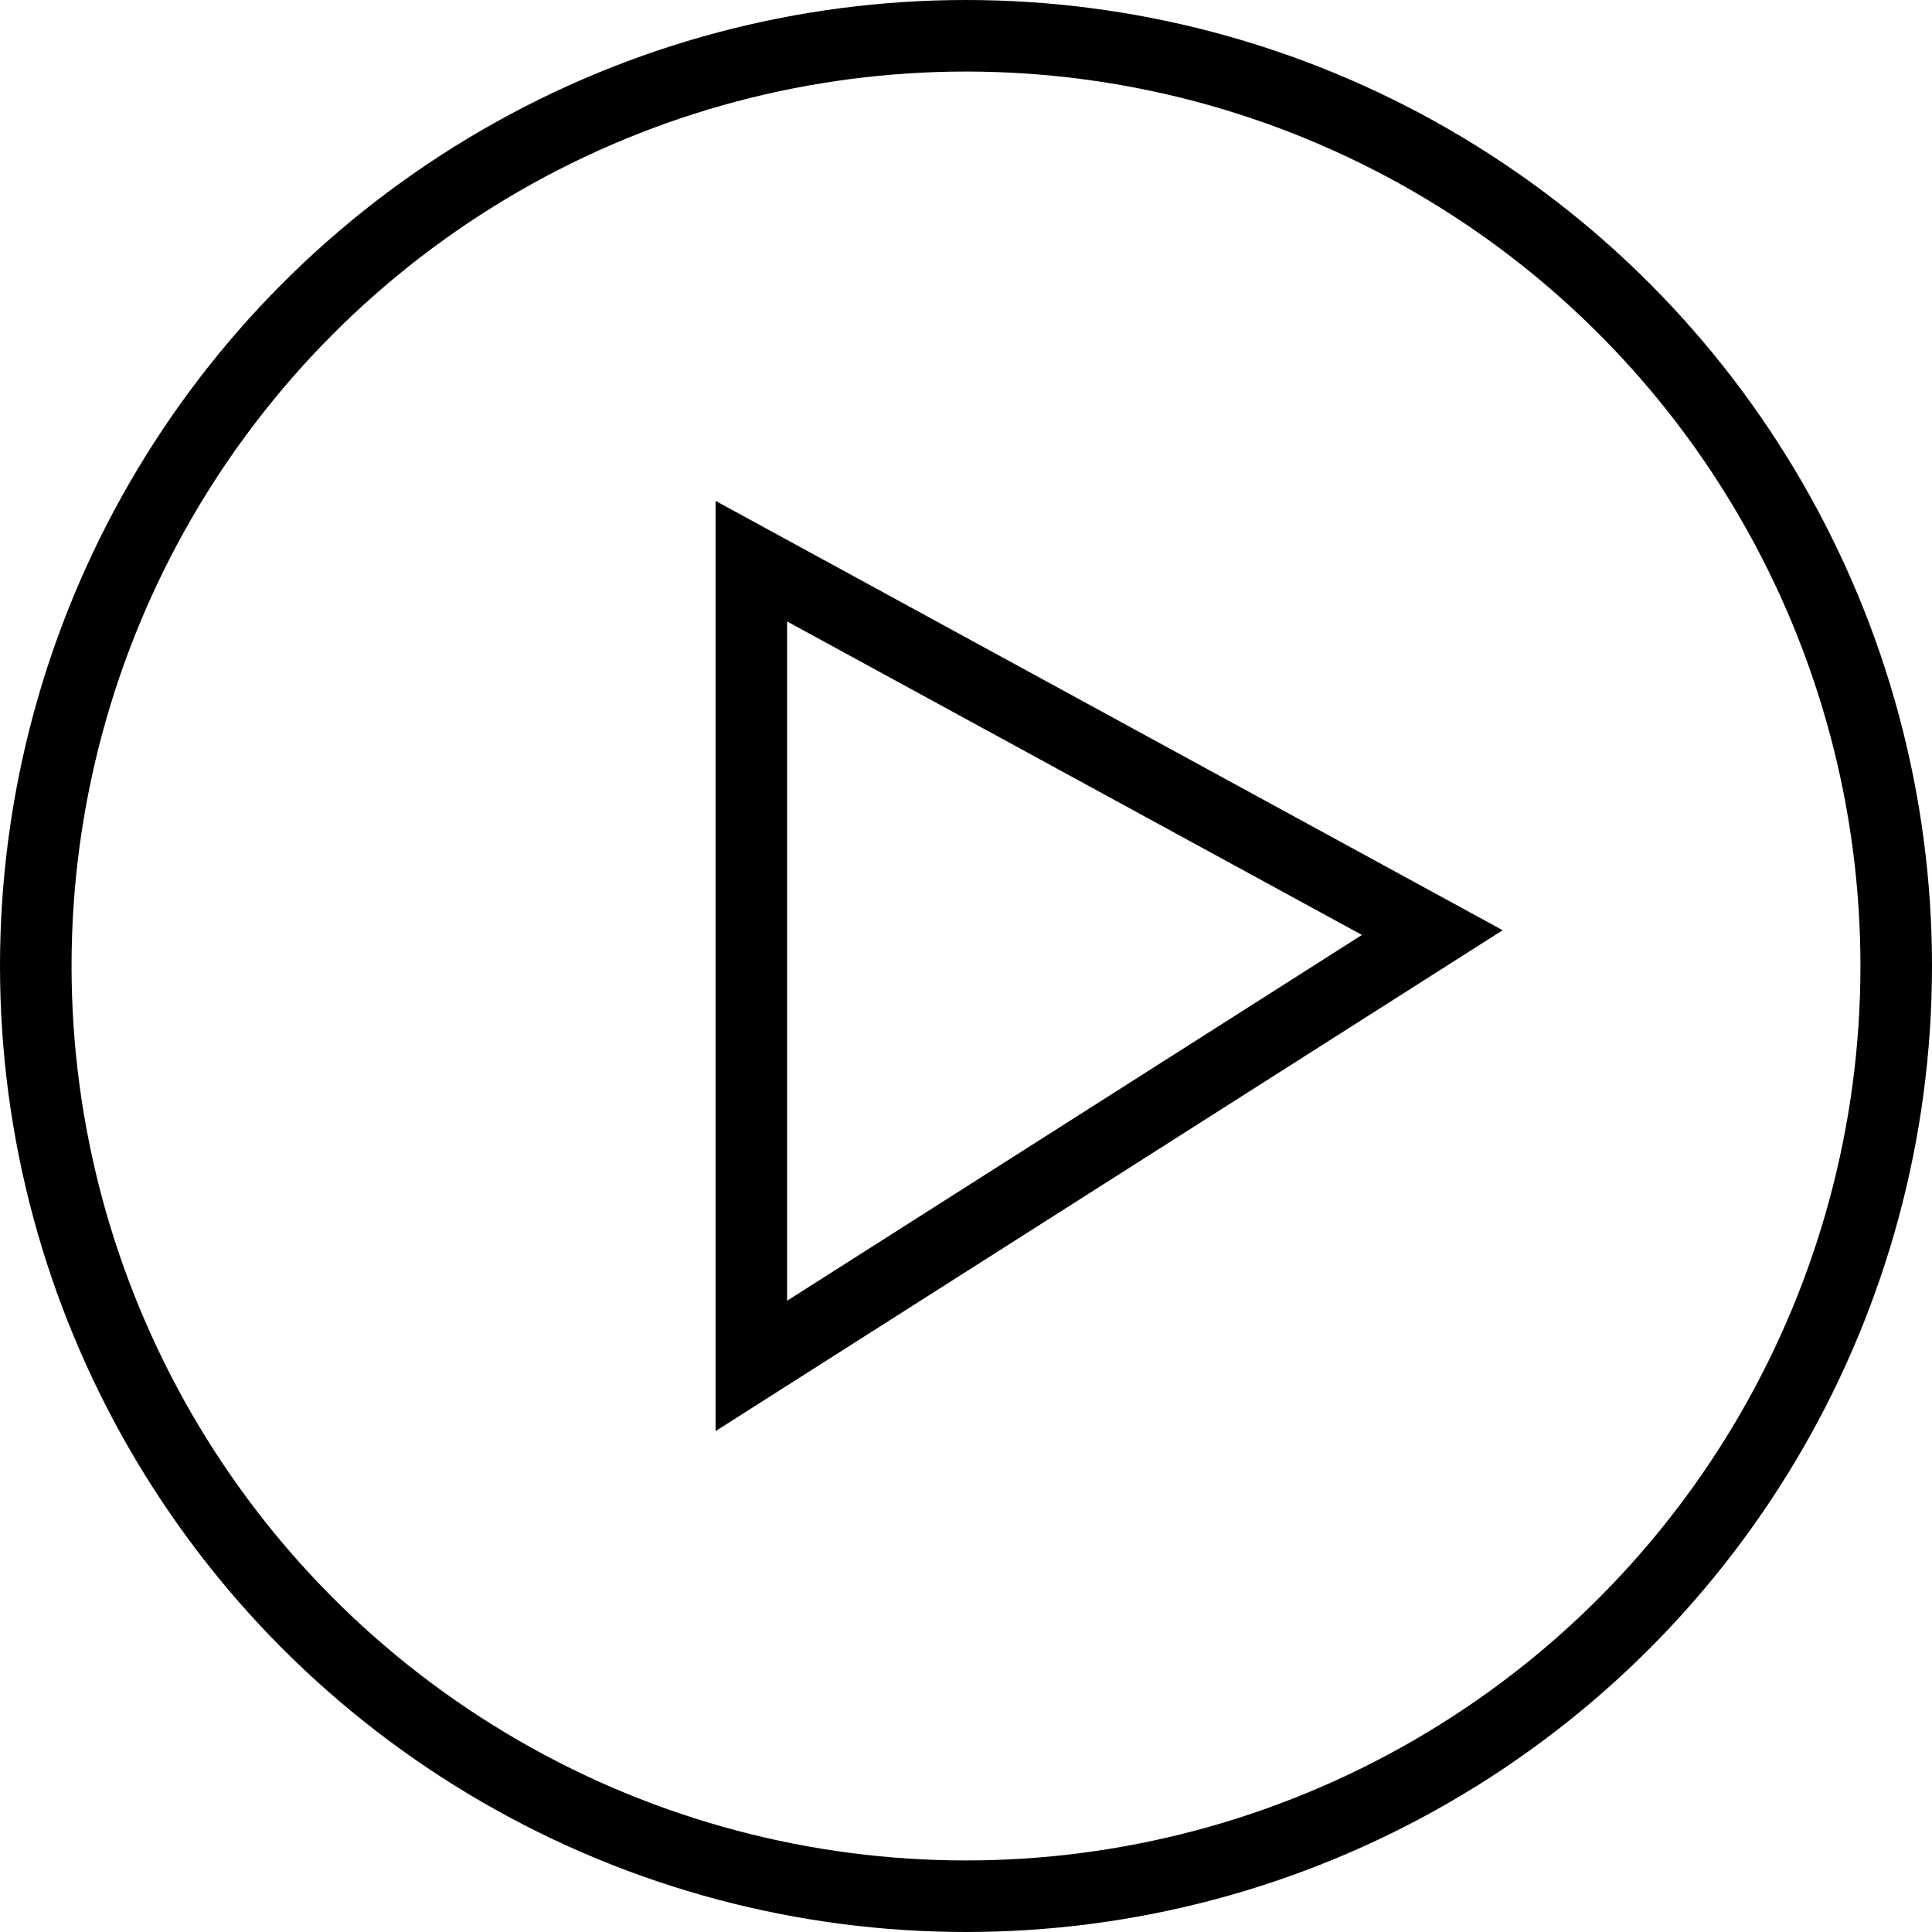 <svg id="play_icon" data-name="play icon" xmlns="http://www.w3.org/2000/svg" width="1em" height="1em" viewBox="0 0 27 27">
  <g id="Elipse_1" data-name="Elipse 1" fill="none" stroke="currentColor" stroke-width="1">
    <circle cx="13.5" cy="13.5" r="13.5" stroke="none"/>
    <circle cx="13.5" cy="13.5" r="13" fill="none"/>
  </g>
  <g id="Trazado_32" data-name="Trazado 32" transform="translate(10 7)" fill="none">
    <path d="M0,0,11,6,0,13Z" stroke="none"/>
    <path d="M 1 1.685 L 1 11.178 L 9.033 6.066 L 1 1.685 M 0 0 L 11 6 L 0 13 L 0 0 Z" stroke="none" fill="currentColor"/>
  </g>
</svg>
